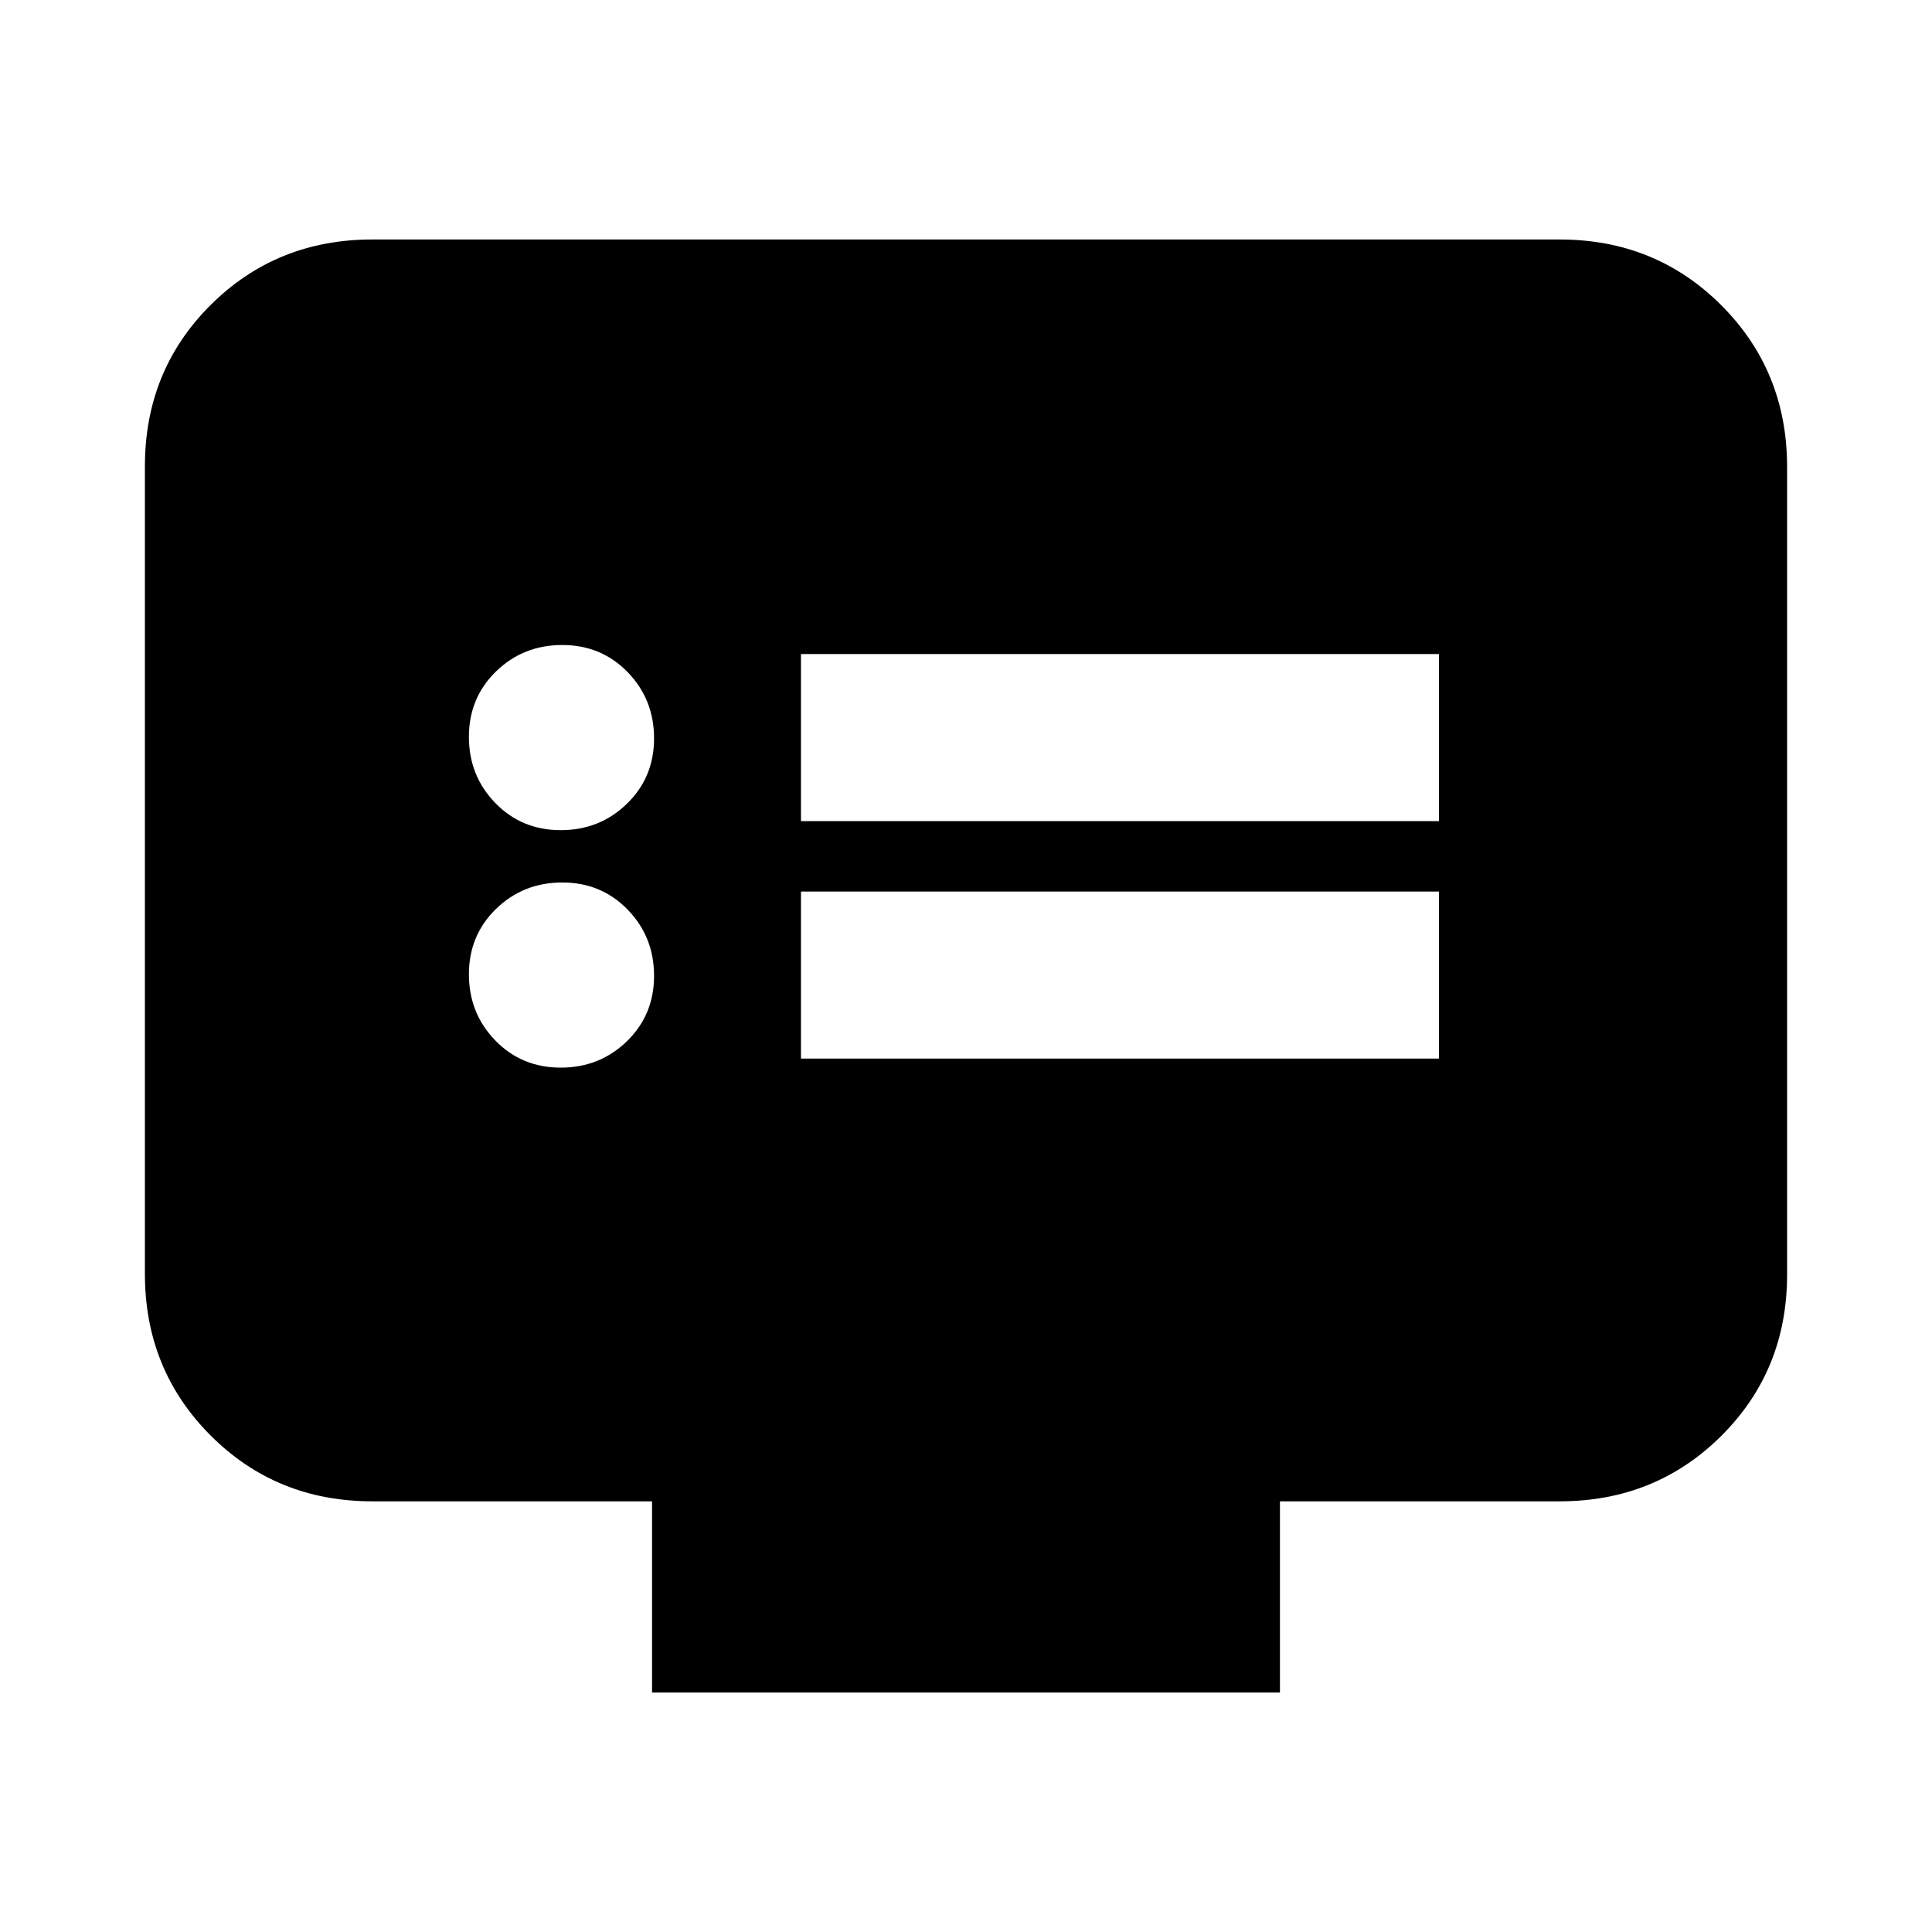 <svg xmlns="http://www.w3.org/2000/svg" height="20" viewBox="0 -960 960 960" width="20"><path d="M278.61-429.5q19.39 0 32.89-13.11 13.5-13.12 13.5-32.5 0-19.39-13.11-32.89-13.12-13.5-32.5-13.5-19.39 0-32.89 13.11-13.5 13.12-13.5 32.5 0 19.39 13.11 32.89 13.12 13.5 32.5 13.5Zm0-118q19.39 0 32.89-13.11 13.5-13.12 13.5-32.5 0-19.39-13.11-32.89-13.12-13.5-32.5-13.5-19.39 0-32.89 13.11-13.5 13.12-13.5 32.5 0 19.39 13.11 32.89 13.12 13.5 32.5 13.5ZM398-434h317v-83H398v83Zm0-118h317v-83H398v83Zm-74 433v-95H185q-47.64 0-80.32-32.69Q72-279.39 72-327.04v-401.24q0-47.66 32.68-80.19T185-841h590q47.64 0 80.32 32.69Q888-775.61 888-727.96v401.24q0 47.66-32.68 80.19T775-214H636v95H324Z"/></svg>
